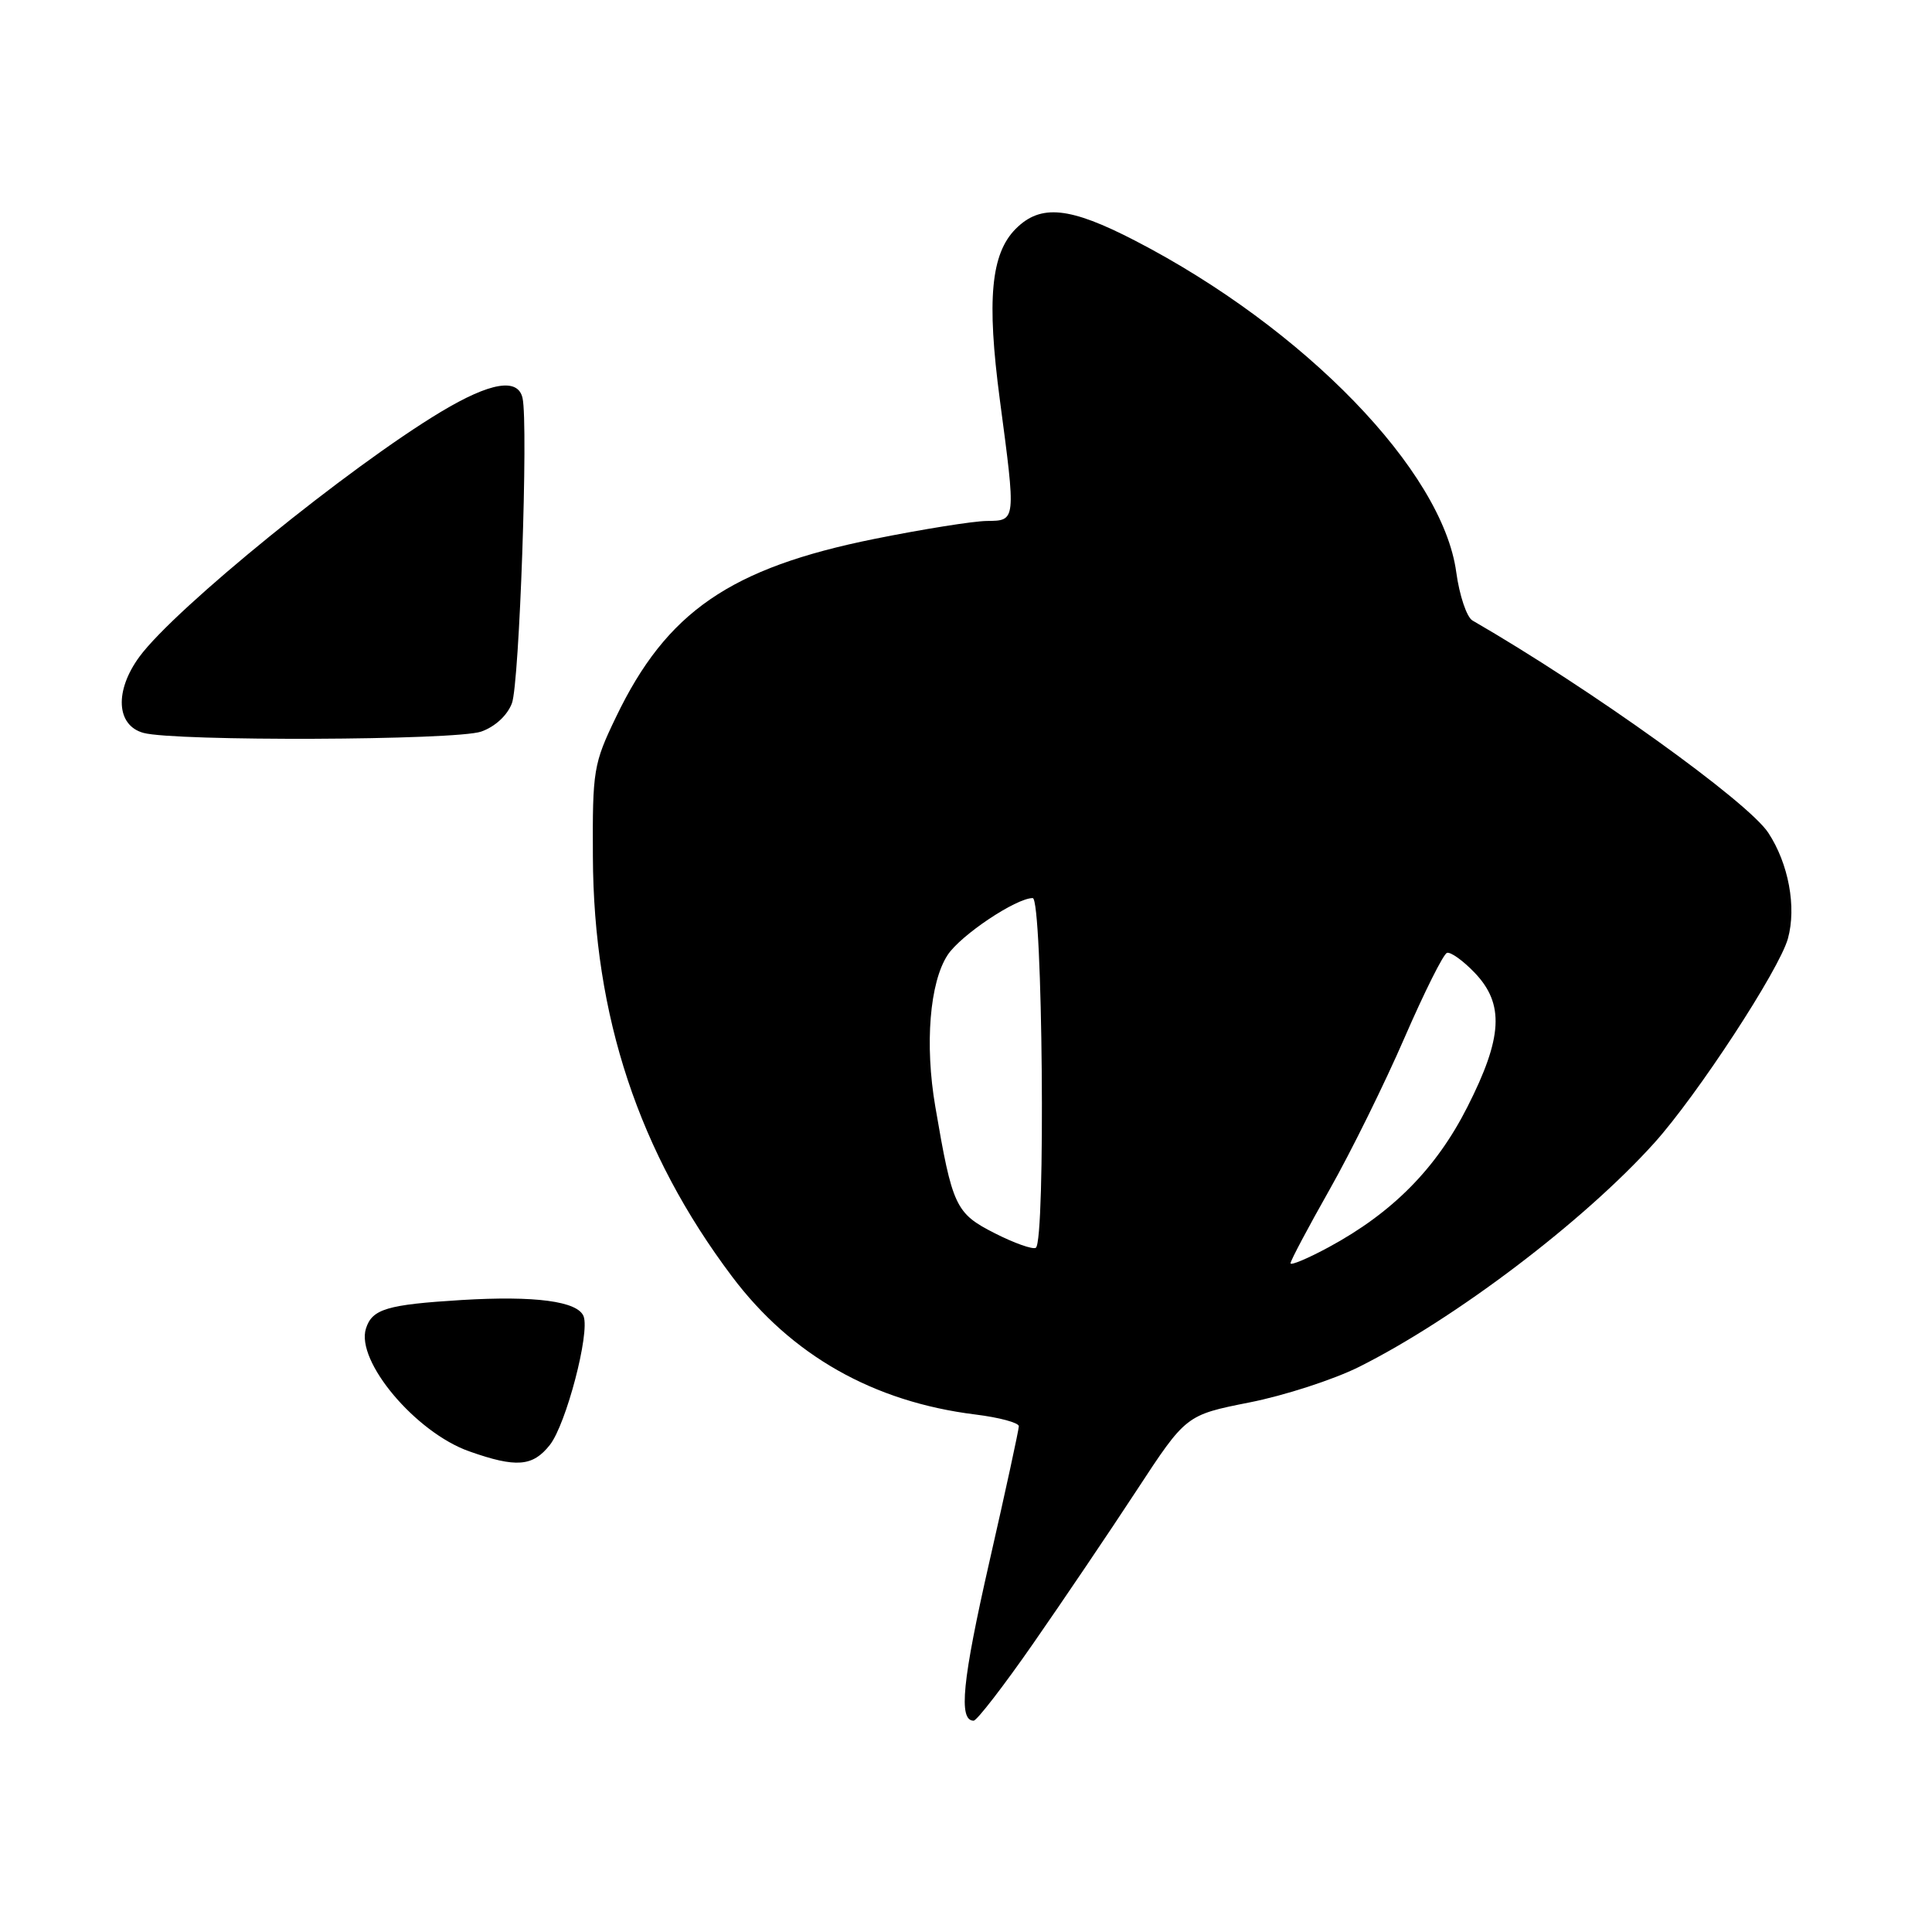<?xml version="1.0" encoding="UTF-8" standalone="no"?>
<!DOCTYPE svg PUBLIC "-//W3C//DTD SVG 1.1//EN" "http://www.w3.org/Graphics/SVG/1.1/DTD/svg11.dtd" >
<svg xmlns="http://www.w3.org/2000/svg" xmlns:xlink="http://www.w3.org/1999/xlink" version="1.1" viewBox="0 0 256 256">
 <g >
 <path fill="currentColor"
d=" M 136.92 217.75 C 140.84 212.11 147.00 203.00 150.60 197.50 C 157.15 187.50 157.15 187.50 165.56 185.83 C 170.19 184.92 176.71 182.80 180.06 181.13 C 192.80 174.76 209.84 161.84 219.20 151.45 C 224.89 145.13 235.77 128.49 236.91 124.36 C 238.06 120.18 237.00 114.45 234.31 110.35 C 231.60 106.22 210.71 91.23 195.11 82.22 C 194.35 81.78 193.38 78.90 192.96 75.81 C 191.14 62.38 172.86 43.51 150.43 31.90 C 141.73 27.40 137.90 27.01 134.60 30.31 C 131.30 33.61 130.73 39.70 132.48 52.94 C 134.63 69.13 134.65 68.99 130.75 69.03 C 128.96 69.05 122.26 70.12 115.86 71.41 C 96.74 75.27 88.32 81.07 81.63 95.00 C 78.64 101.20 78.50 102.06 78.56 113.50 C 78.65 134.67 84.64 152.72 97.01 169.16 C 104.86 179.59 115.72 185.75 129.25 187.43 C 132.41 187.82 135.00 188.52 135.00 188.98 C 135.00 189.44 133.25 197.52 131.10 206.94 C 127.51 222.71 126.98 228.00 129.01 228.00 C 129.44 228.00 133.00 223.39 136.92 217.75 Z  M 72.86 191.46 C 75.02 188.71 78.18 176.64 77.33 174.42 C 76.56 172.42 70.91 171.67 61.14 172.26 C 51.26 172.87 49.31 173.45 48.49 176.04 C 47.12 180.35 55.07 189.80 62.17 192.31 C 68.40 194.51 70.59 194.34 72.86 191.46 Z  M 63.76 96.94 C 65.59 96.30 67.22 94.80 67.83 93.19 C 68.83 90.58 70.02 56.26 69.24 52.75 C 68.64 50.03 64.98 50.64 58.44 54.56 C 46.28 61.86 23.23 80.58 18.49 87.00 C 15.16 91.52 15.39 96.11 19.00 97.11 C 23.14 98.25 60.40 98.11 63.76 96.94 Z  M 171.00 167.39 C 171.00 167.05 173.33 162.66 176.17 157.64 C 179.02 152.61 183.48 143.56 186.10 137.52 C 188.72 131.49 191.25 126.42 191.73 126.26 C 192.20 126.10 193.86 127.28 195.40 128.89 C 199.36 133.03 199.12 137.46 194.43 146.69 C 190.30 154.84 184.51 160.69 176.08 165.25 C 173.29 166.76 171.00 167.72 171.00 167.39 Z  M 131.79 163.40 C 126.61 160.77 126.19 159.86 123.93 146.62 C 122.52 138.39 123.19 130.17 125.56 126.55 C 127.28 123.92 134.64 119.00 136.84 119.00 C 138.16 119.00 138.57 164.54 137.25 165.34 C 136.84 165.59 134.38 164.72 131.79 163.40 Z "/>
</g>
</svg>